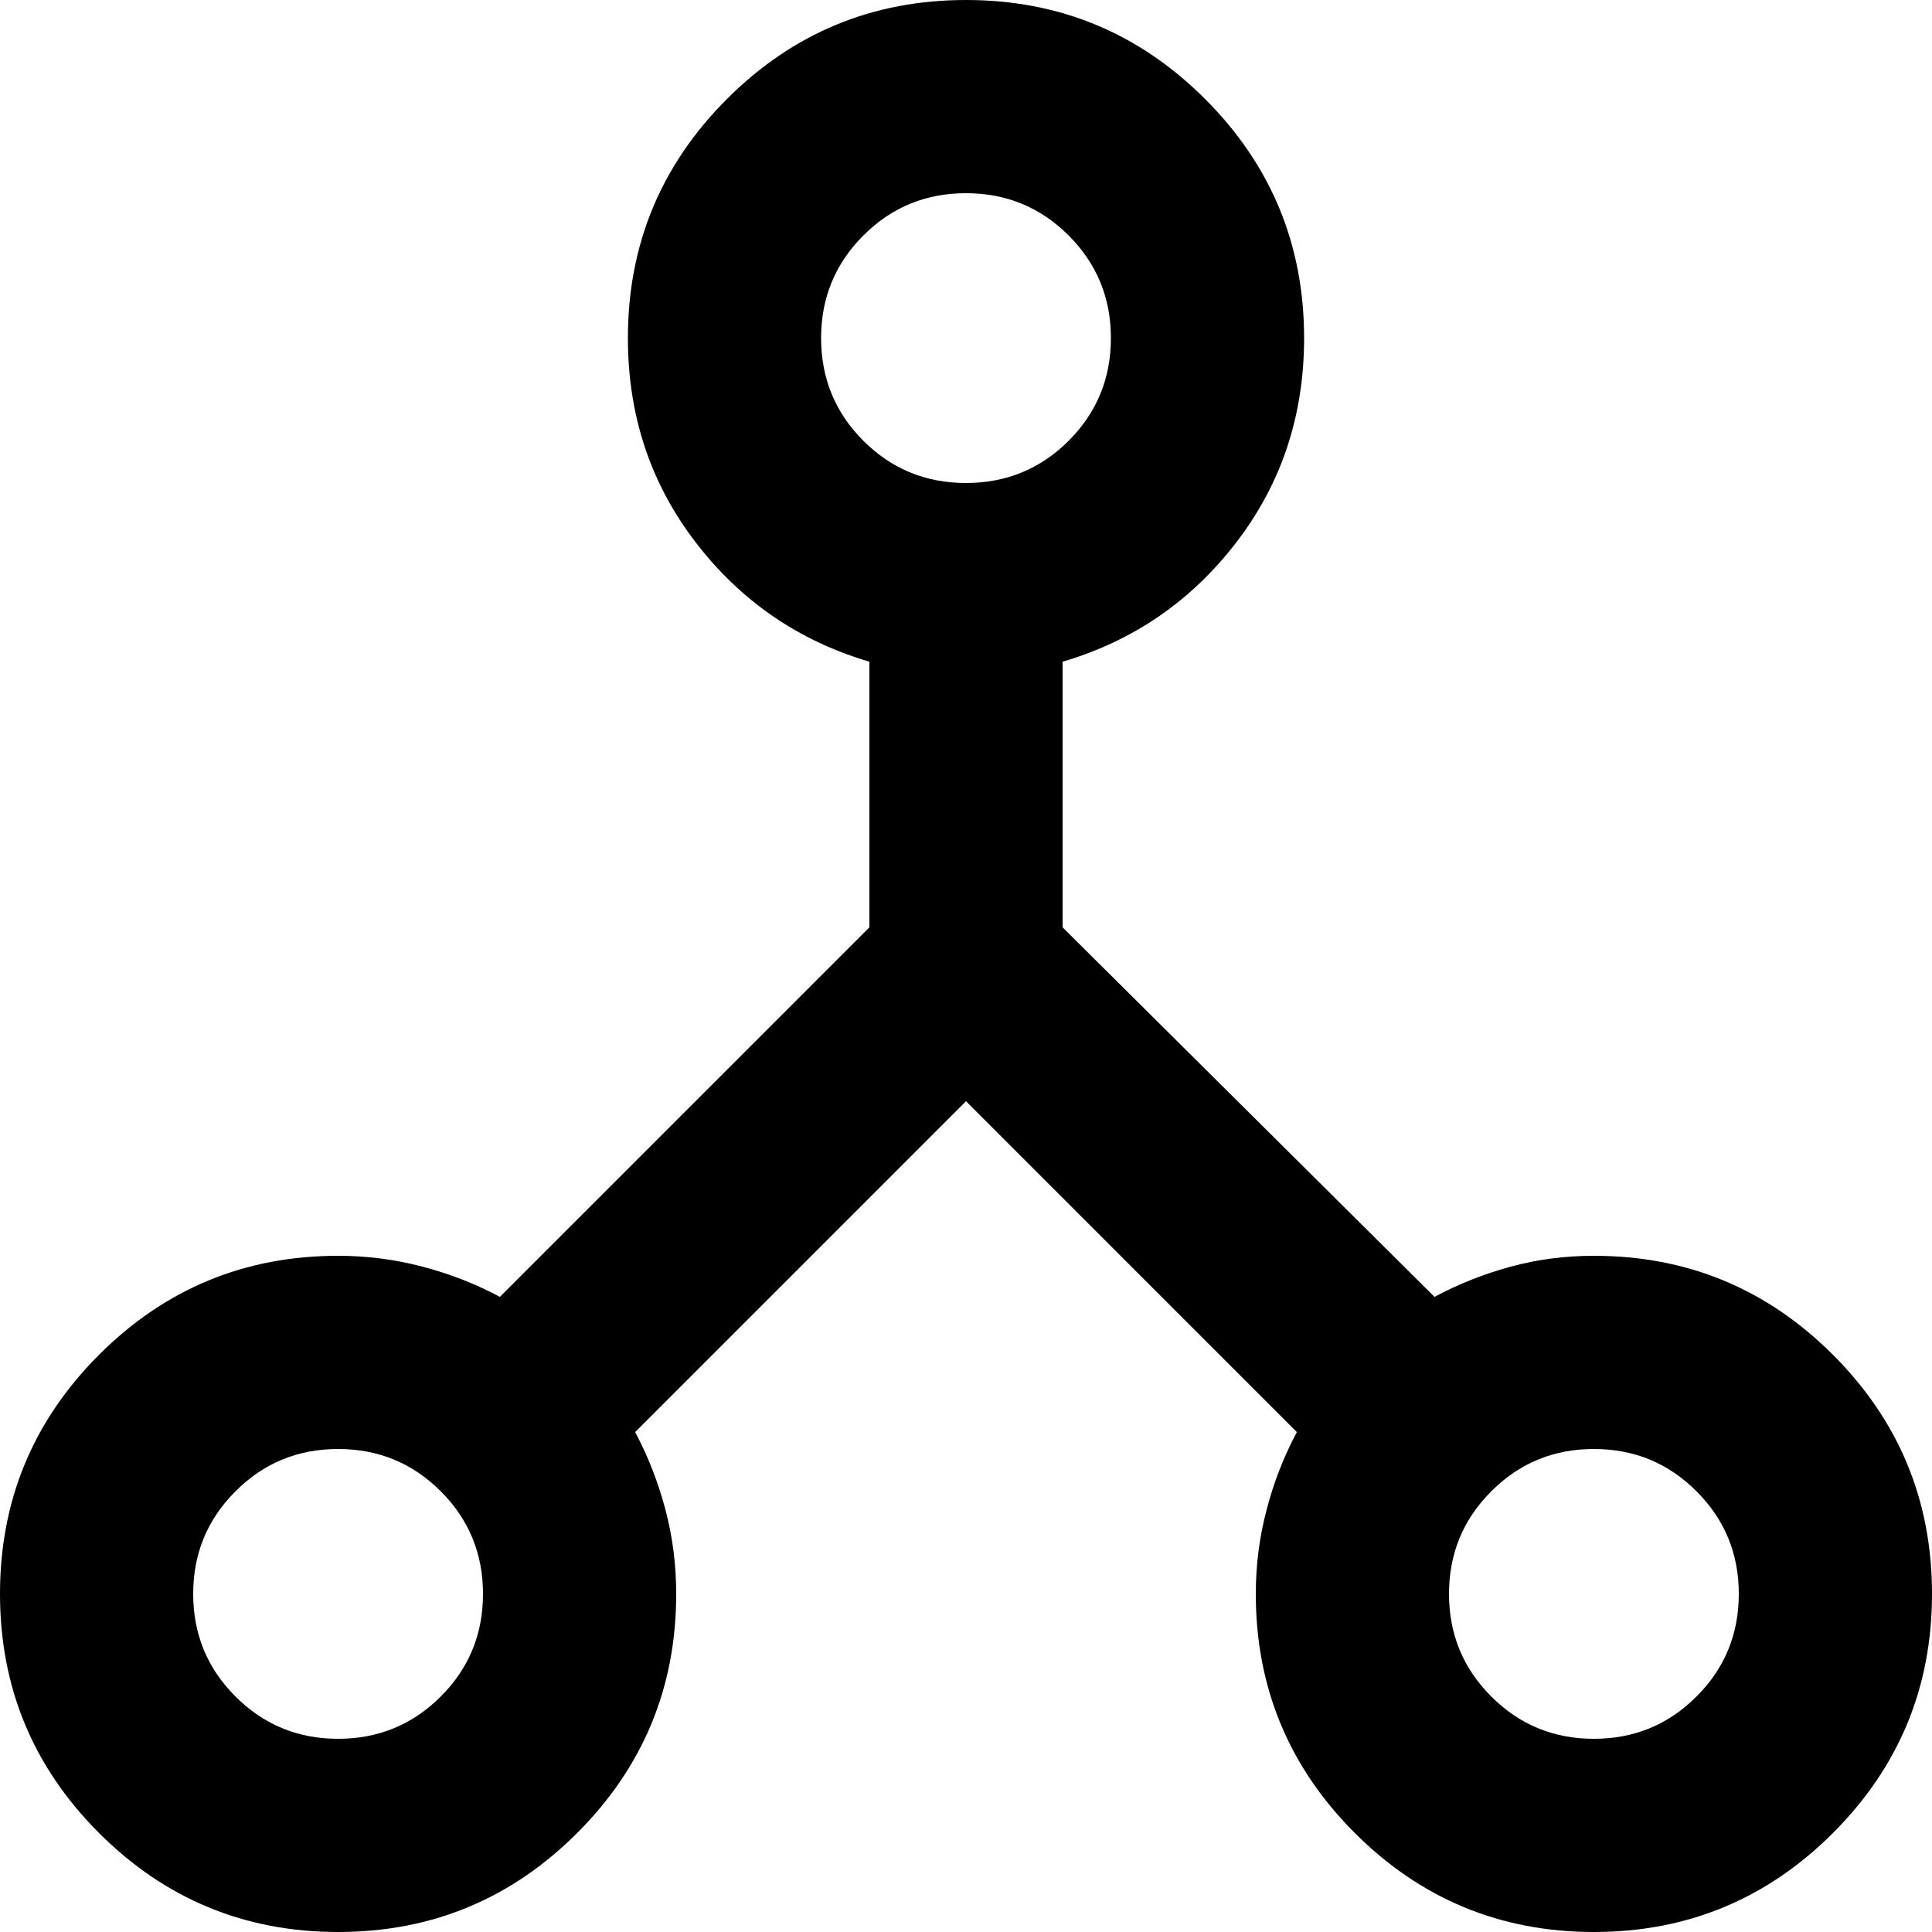 <svg width="28" height="28" viewBox="0 0 28 28" fill="none" xmlns="http://www.w3.org/2000/svg">
<path d="M4.9 28C3.547 28 2.392 27.522 1.435 26.565C0.478 25.608 0 24.453 0 23.1C0 21.747 0.478 20.592 1.435 19.635C2.392 18.678 3.547 18.2 4.9 18.2C5.32 18.2 5.728 18.253 6.125 18.358C6.522 18.462 6.895 18.608 7.245 18.795L12.6 13.44V9.59C11.573 9.287 10.733 8.709 10.08 7.857C9.427 7.006 9.1 6.02 9.1 4.9C9.1 3.547 9.578 2.392 10.535 1.435C11.492 0.478 12.647 0 14 0C15.353 0 16.508 0.478 17.465 1.435C18.422 2.392 18.9 3.547 18.9 4.9C18.9 6.02 18.573 7.006 17.92 7.857C17.267 8.709 16.427 9.287 15.4 9.59V13.44L20.79 18.795C21.14 18.608 21.508 18.462 21.892 18.358C22.277 18.253 22.68 18.2 23.1 18.2C24.453 18.2 25.608 18.678 26.565 19.635C27.522 20.592 28 21.747 28 23.1C28 24.453 27.522 25.608 26.565 26.565C25.608 27.522 24.453 28 23.1 28C21.747 28 20.592 27.522 19.635 26.565C18.678 25.608 18.2 24.453 18.2 23.1C18.2 22.68 18.253 22.272 18.358 21.875C18.462 21.478 18.608 21.105 18.795 20.755L14 15.96L9.205 20.755C9.392 21.105 9.537 21.478 9.643 21.875C9.748 22.272 9.8 22.68 9.8 23.1C9.8 24.453 9.322 25.608 8.365 26.565C7.408 27.522 6.253 28 4.9 28ZM23.1 25.2C23.683 25.2 24.179 24.996 24.587 24.587C24.996 24.179 25.2 23.683 25.2 23.1C25.2 22.517 24.996 22.021 24.587 21.613C24.179 21.204 23.683 21 23.1 21C22.517 21 22.021 21.204 21.613 21.613C21.204 22.021 21 22.517 21 23.1C21 23.683 21.204 24.179 21.613 24.587C22.021 24.996 22.517 25.2 23.1 25.2ZM14 7C14.583 7 15.079 6.796 15.488 6.388C15.896 5.979 16.1 5.483 16.1 4.9C16.1 4.317 15.896 3.821 15.488 3.413C15.079 3.004 14.583 2.8 14 2.8C13.417 2.8 12.921 3.004 12.512 3.413C12.104 3.821 11.9 4.317 11.9 4.9C11.9 5.483 12.104 5.979 12.512 6.388C12.921 6.796 13.417 7 14 7ZM4.9 25.2C5.483 25.2 5.979 24.996 6.388 24.587C6.796 24.179 7 23.683 7 23.1C7 22.517 6.796 22.021 6.388 21.613C5.979 21.204 5.483 21 4.9 21C4.317 21 3.821 21.204 3.413 21.613C3.004 22.021 2.8 22.517 2.8 23.1C2.8 23.683 3.004 24.179 3.413 24.587C3.821 24.996 4.317 25.2 4.9 25.2Z" fill="black"/>
</svg>
